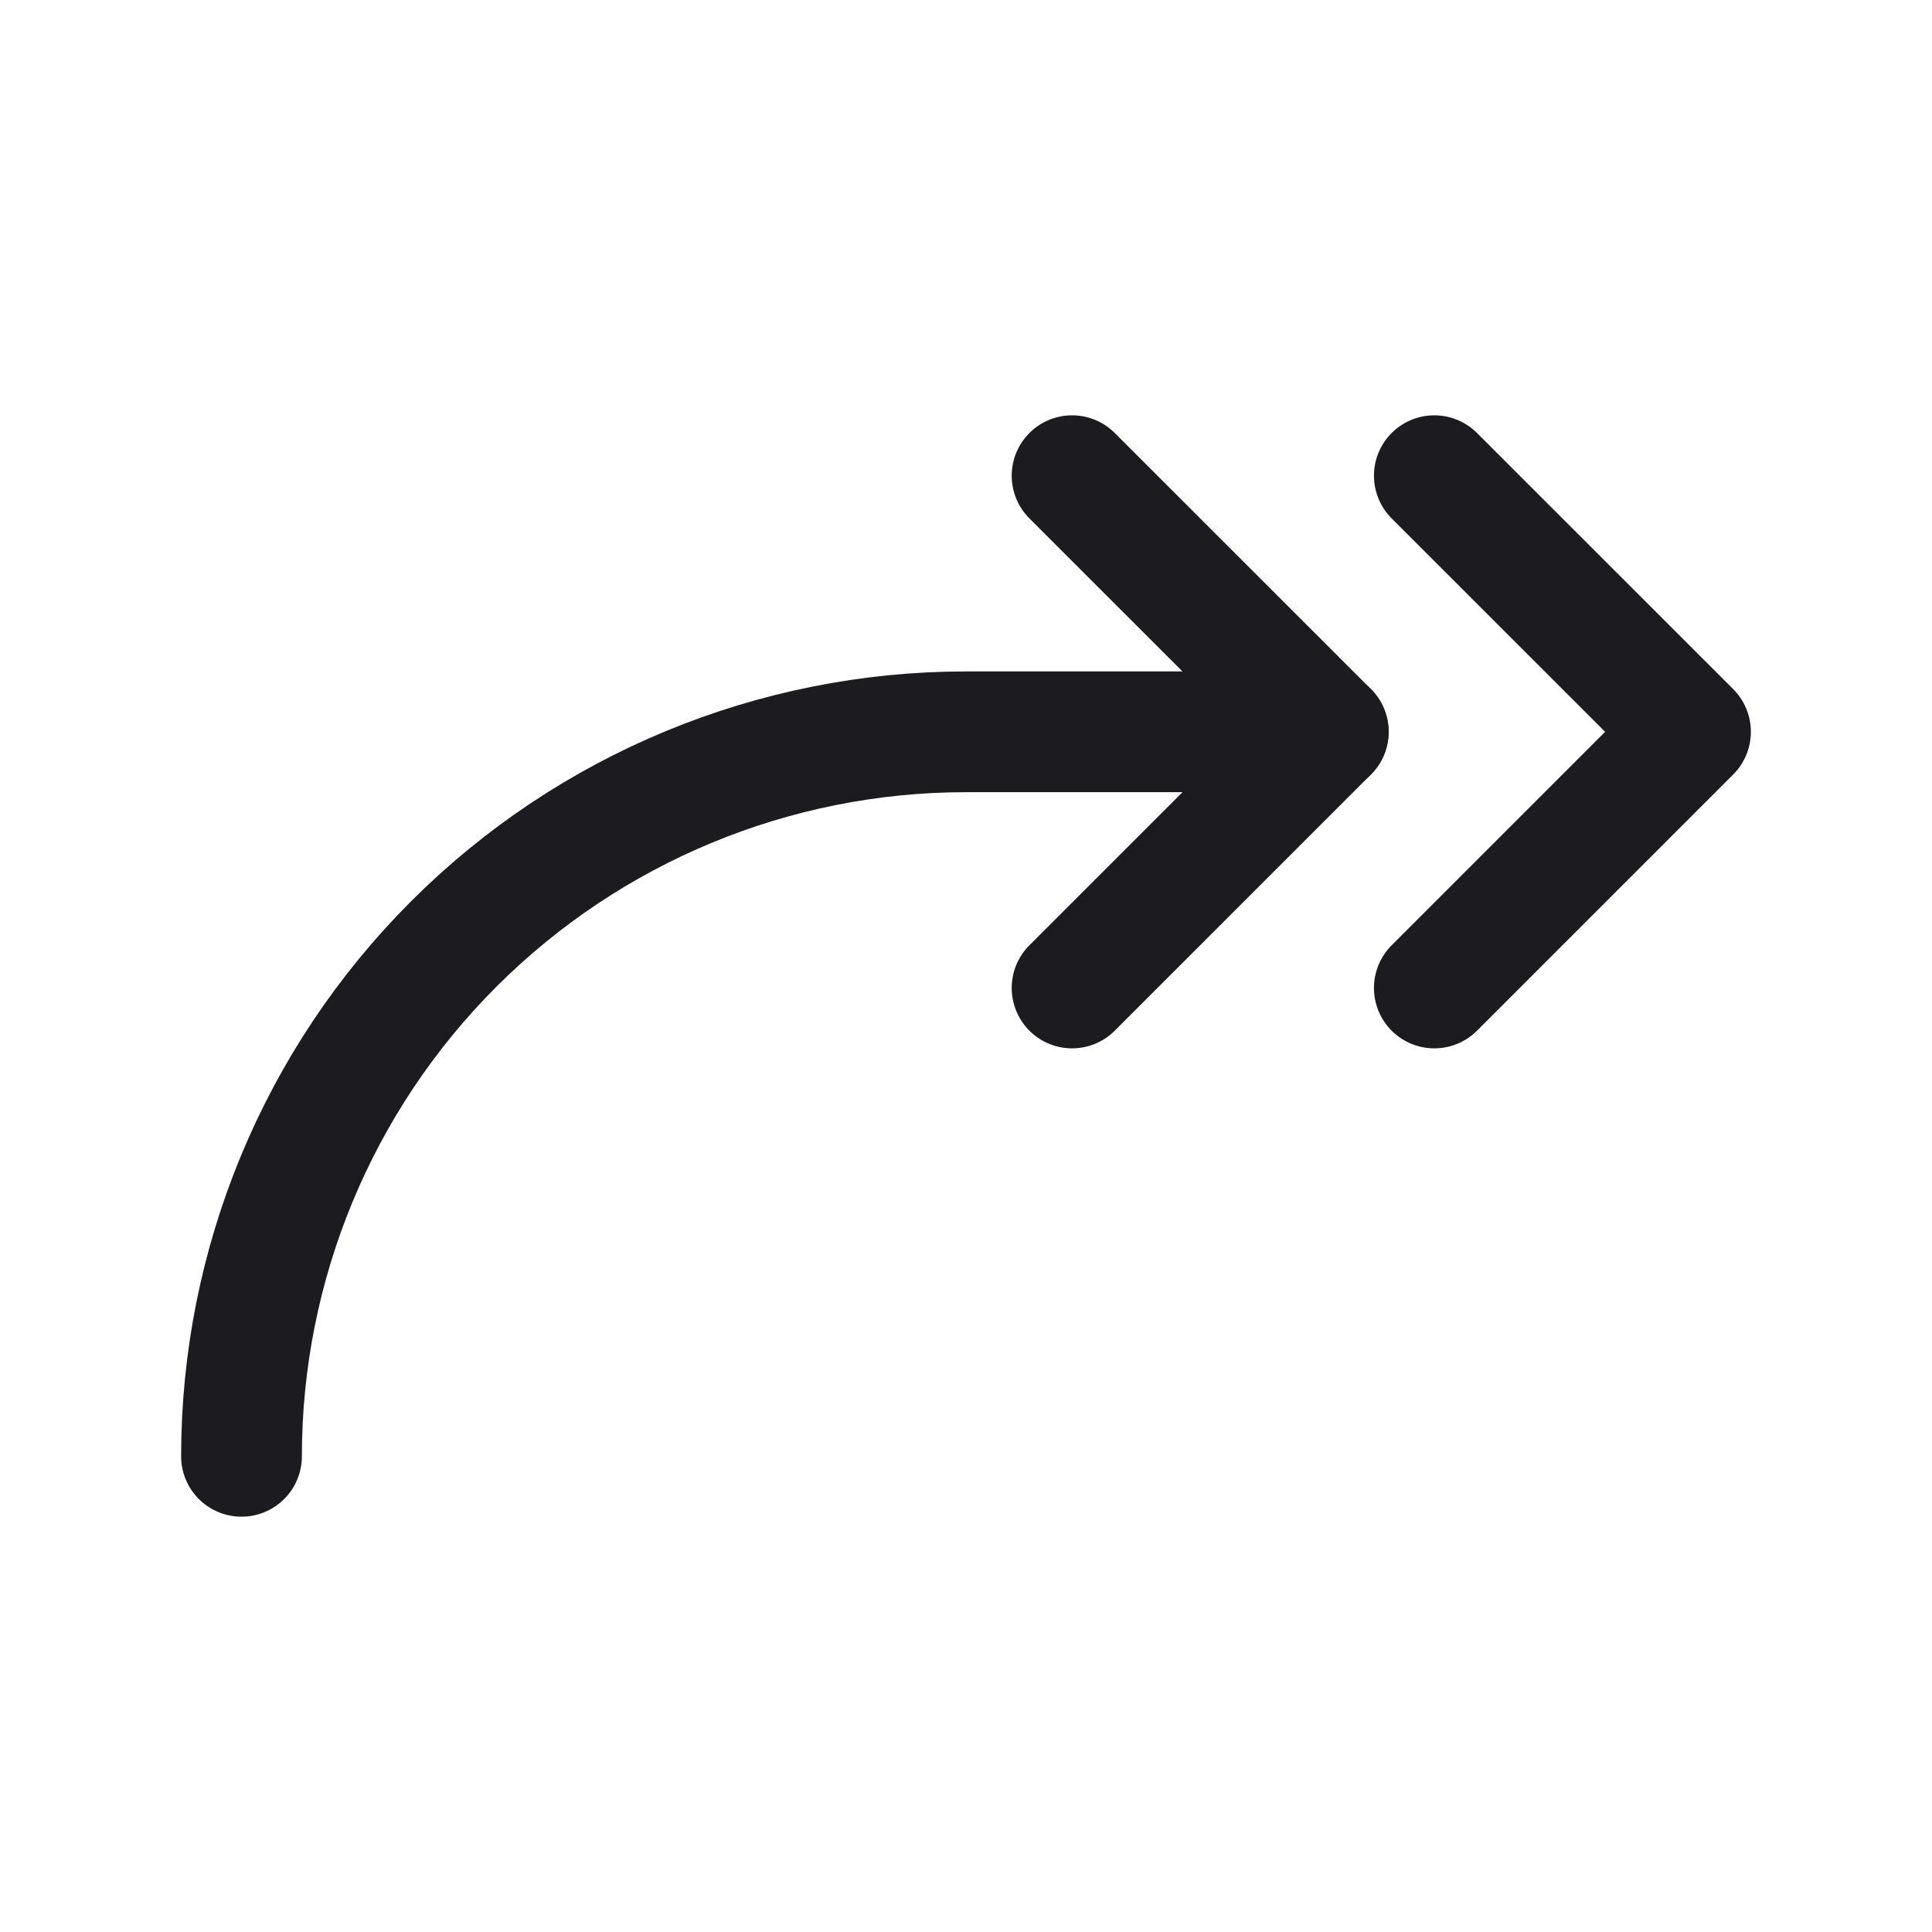<svg width="32" height="32" viewBox="0 0 32 32" fill="none" xmlns="http://www.w3.org/2000/svg">
<path d="M4 24.121C4 20.939 5.264 17.886 7.515 15.636C9.765 13.386 12.817 12.121 16 12.121H22" stroke="#1C1B1F" stroke-width="2" stroke-linecap="round" stroke-linejoin="round"/>
<path d="M17.757 7.879L22 12.121L17.757 16.364" stroke="#1C1B1F" stroke-width="2" stroke-linecap="round" stroke-linejoin="round"/>
<path d="M23.757 7.879L28 12.121L23.757 16.364" stroke="#1C1B1F" stroke-width="2" stroke-linecap="round" stroke-linejoin="round"/>
</svg>
